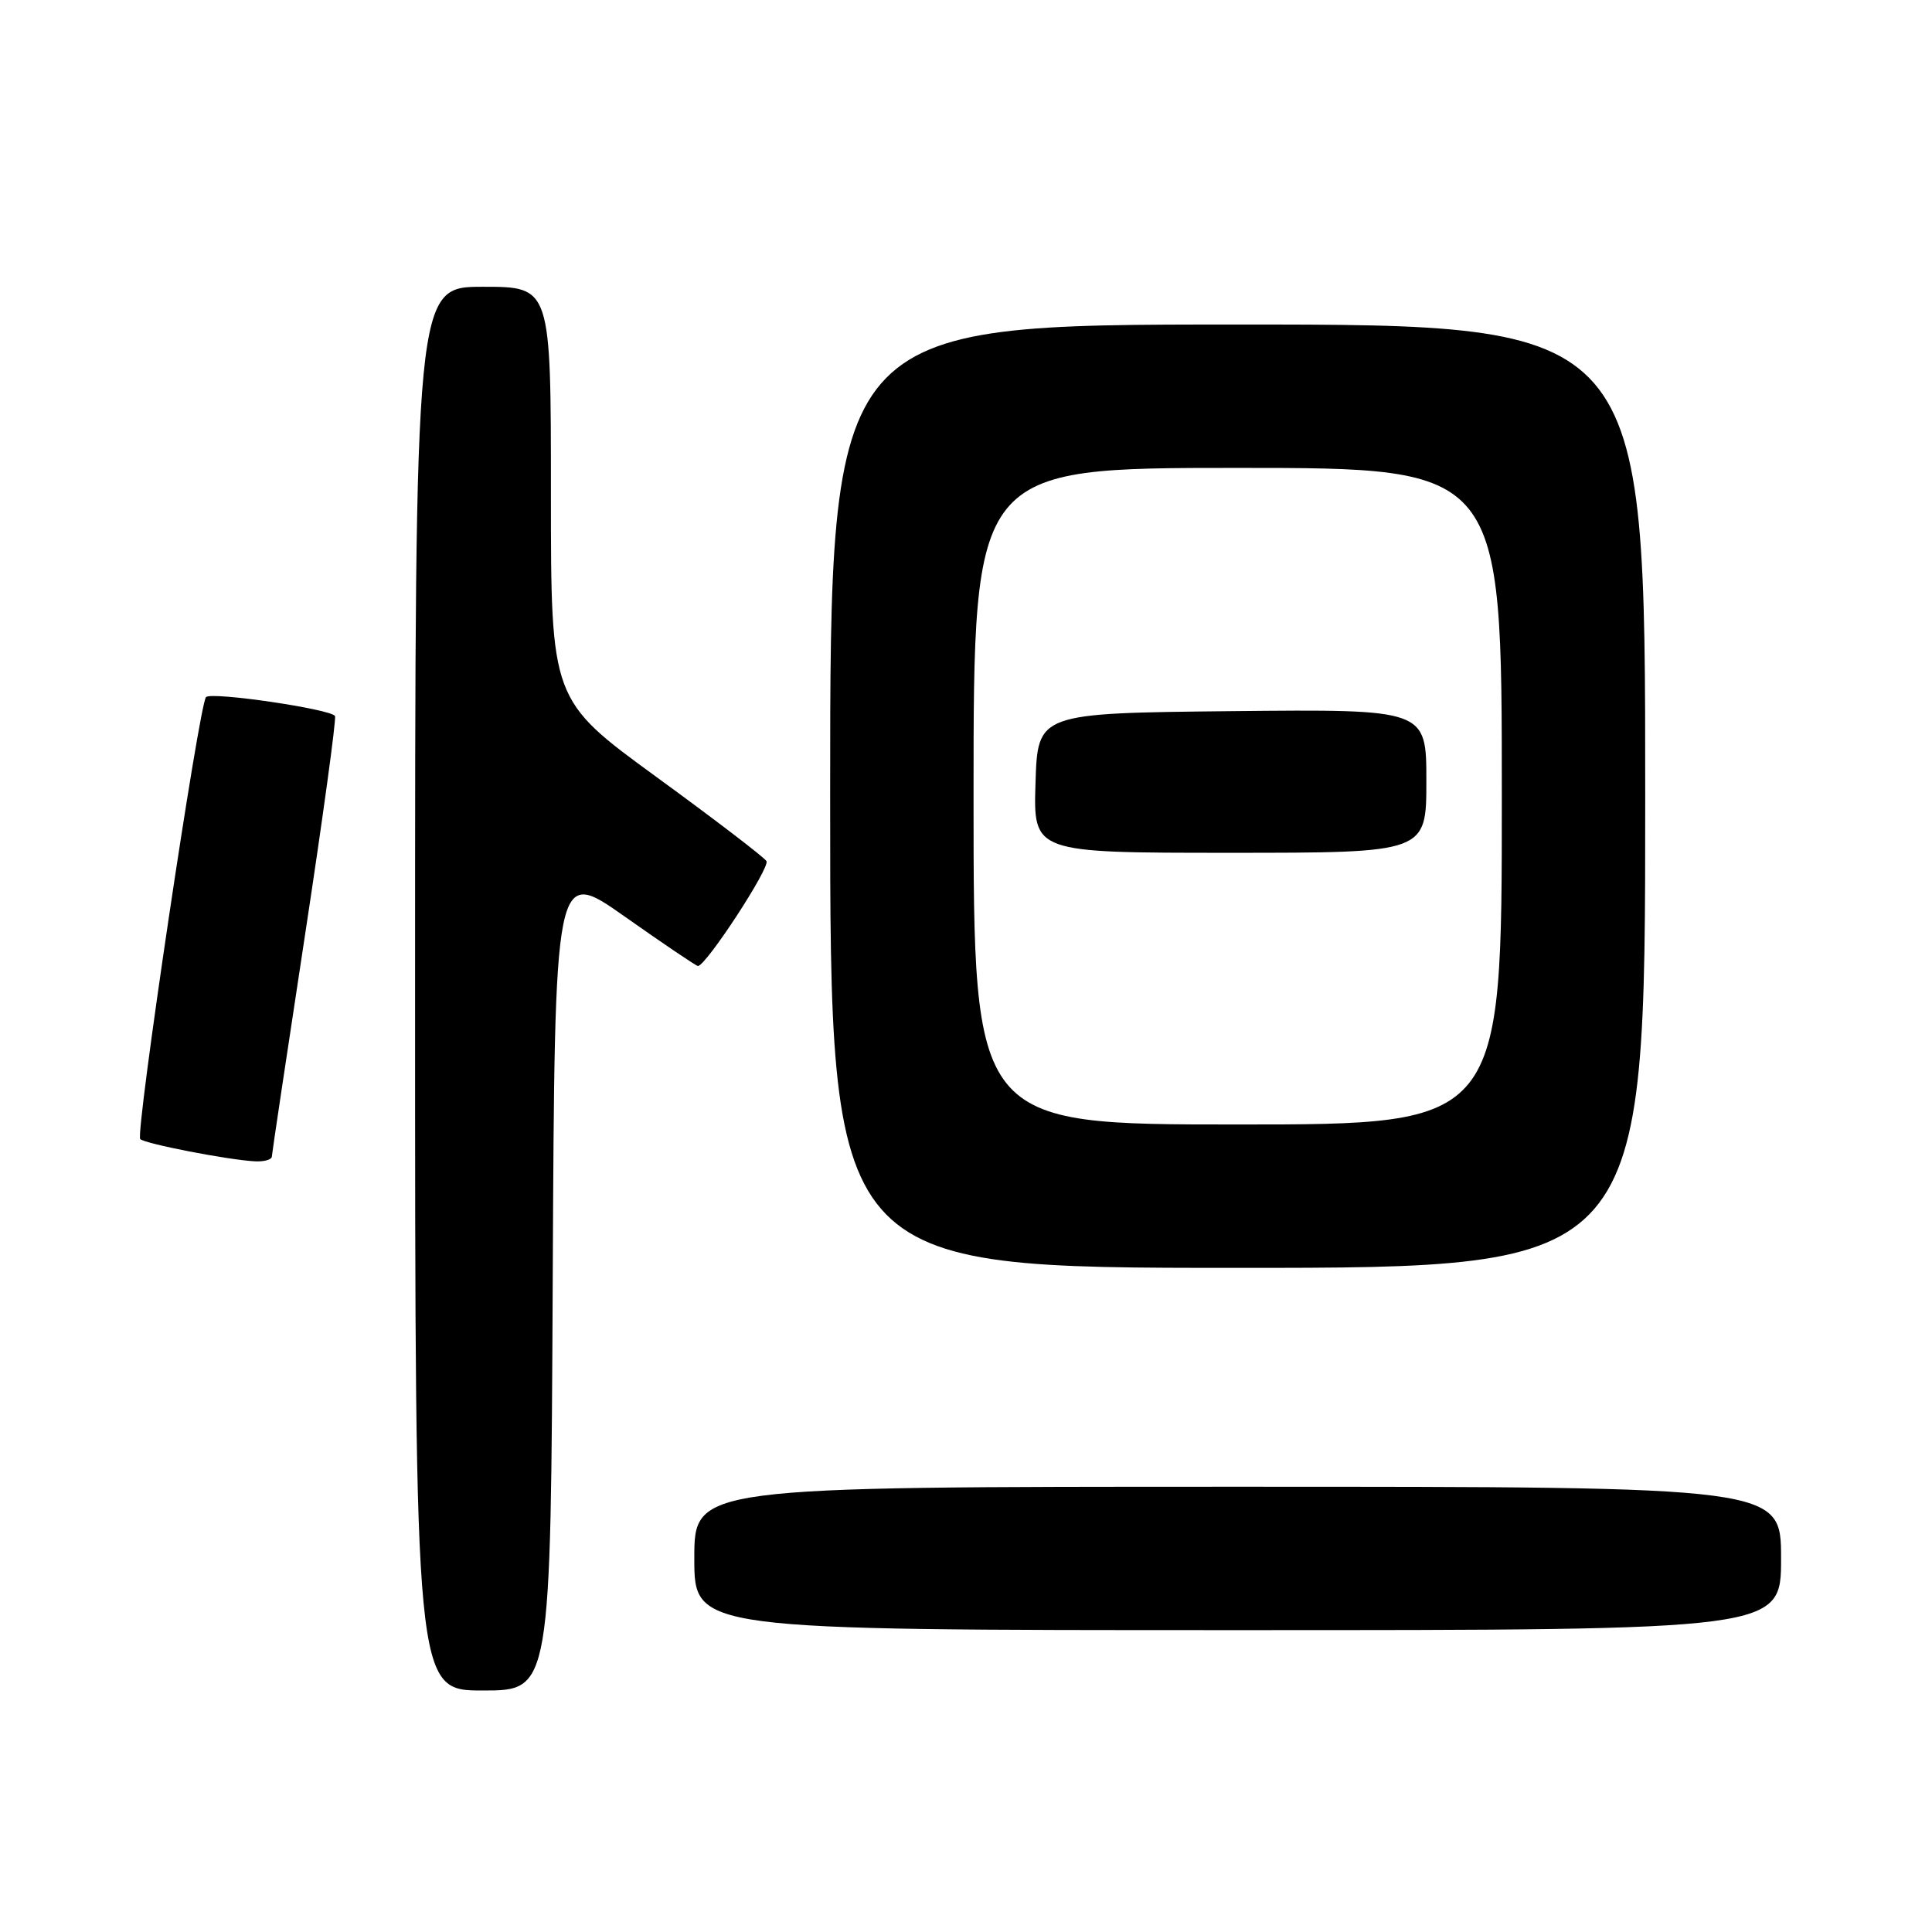 <?xml version="1.0" encoding="UTF-8" standalone="no"?>
<!DOCTYPE svg PUBLIC "-//W3C//DTD SVG 1.1//EN" "http://www.w3.org/Graphics/SVG/1.1/DTD/svg11.dtd" >
<svg xmlns="http://www.w3.org/2000/svg" xmlns:xlink="http://www.w3.org/1999/xlink" version="1.1" viewBox="0 0 256 256">
 <g >
 <path fill="currentColor"
d=" M 73.24 169.45 C 73.50 114.91 73.50 114.91 82.78 121.45 C 87.89 125.05 92.25 128.00 92.48 128.00 C 93.54 128.00 102.08 114.93 101.56 114.10 C 101.24 113.58 94.68 108.56 86.99 102.96 C 73.00 92.76 73.00 92.76 73.00 65.38 C 73.00 38.00 73.00 38.00 64.00 38.00 C 55.00 38.00 55.00 38.00 55.00 131.00 C 55.00 224.00 55.00 224.00 63.99 224.00 C 72.98 224.00 72.98 224.00 73.24 169.45 Z  M 236.00 206.50 C 236.00 197.00 236.00 197.00 164.00 197.00 C 92.00 197.00 92.00 197.00 92.00 206.50 C 92.00 216.00 92.00 216.00 164.00 216.00 C 236.00 216.00 236.00 216.00 236.00 206.50 Z  M 218.00 105.50 C 218.00 43.00 218.00 43.00 164.00 43.00 C 110.00 43.00 110.00 43.00 110.00 105.50 C 110.00 168.00 110.00 168.00 164.00 168.00 C 218.00 168.00 218.00 168.00 218.00 105.50 Z  M 36.02 153.25 C 36.04 152.84 38.01 139.68 40.40 124.00 C 42.79 108.32 44.58 95.22 44.39 94.88 C 43.87 93.96 28.03 91.63 27.30 92.37 C 26.39 93.27 17.91 150.24 18.58 150.93 C 19.19 151.55 30.13 153.68 33.75 153.88 C 34.99 153.95 36.01 153.66 36.02 153.25 Z  M 129.00 105.50 C 129.00 62.00 129.00 62.00 164.00 62.00 C 199.00 62.00 199.00 62.00 199.00 105.50 C 199.00 149.00 199.00 149.00 164.00 149.00 C 129.00 149.00 129.00 149.00 129.00 105.50 Z  M 189.00 103.48 C 189.00 93.97 189.00 93.97 163.25 94.23 C 137.50 94.50 137.50 94.50 137.21 103.75 C 136.92 113.00 136.92 113.00 162.96 113.00 C 189.00 113.00 189.00 113.00 189.00 103.48 Z "/>
</g>
</svg>